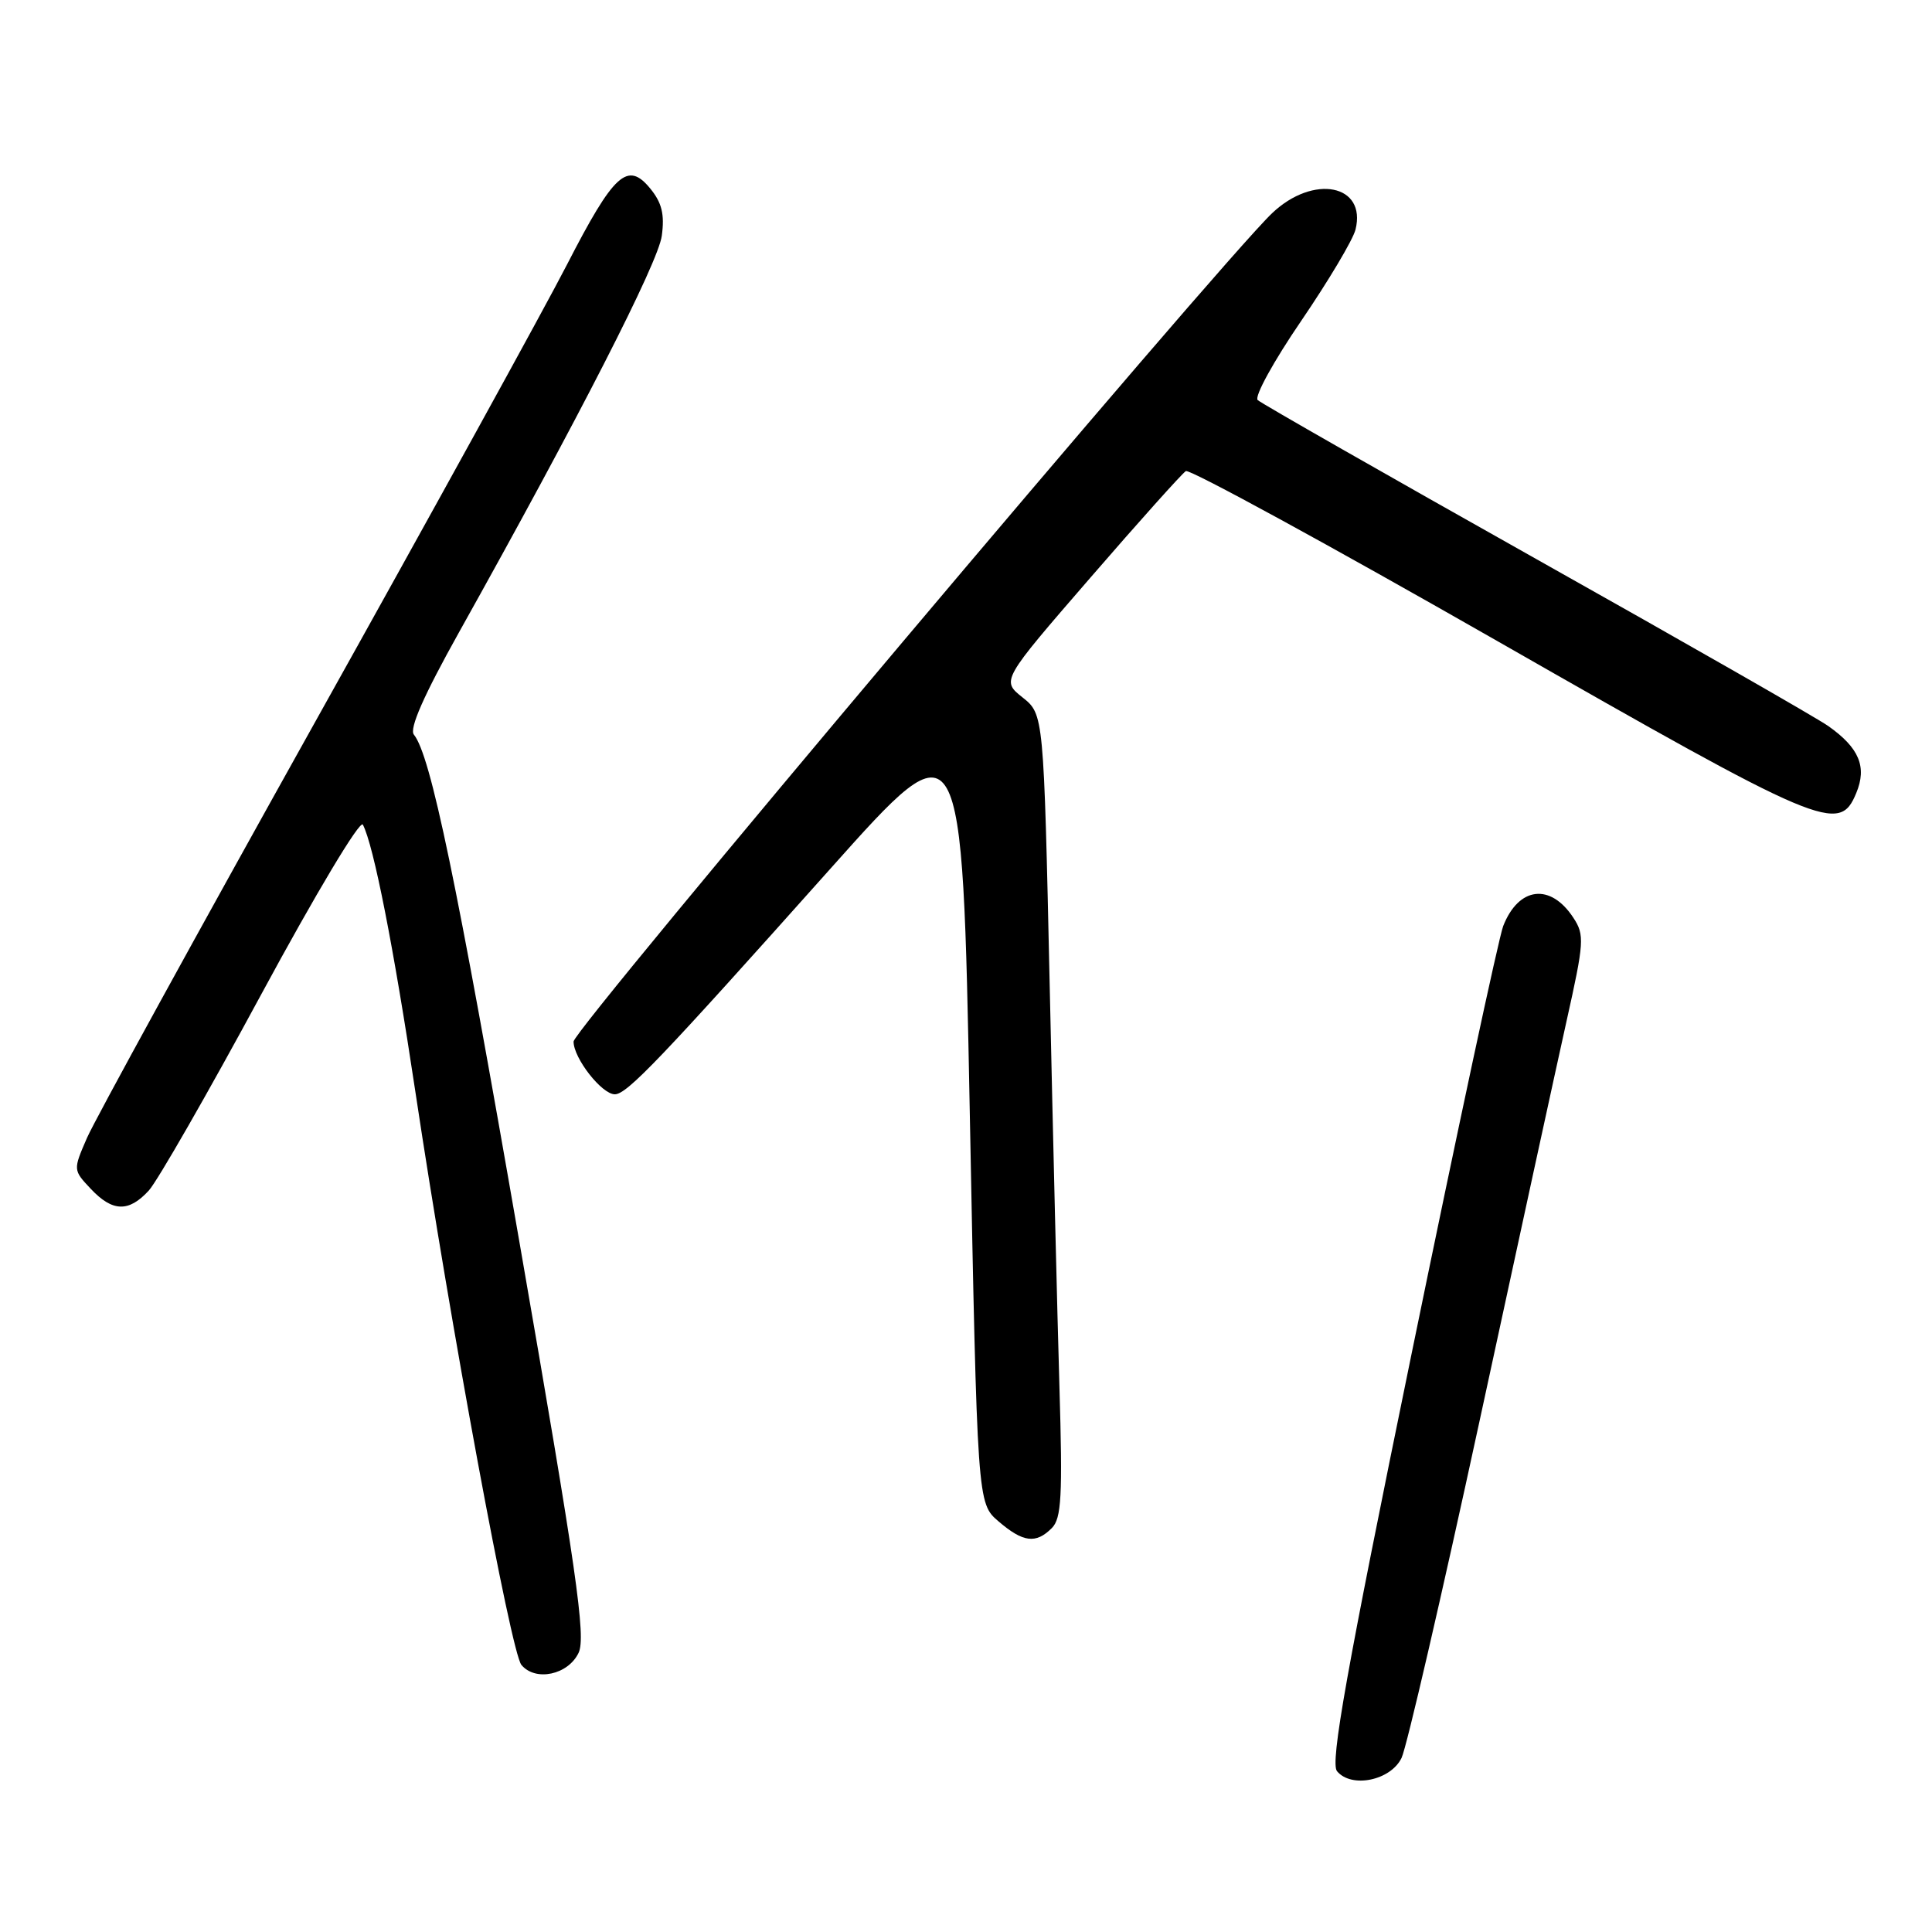 <?xml version="1.0" encoding="UTF-8" standalone="no"?>
<!DOCTYPE svg PUBLIC "-//W3C//DTD SVG 1.1//EN" "http://www.w3.org/Graphics/SVG/1.1/DTD/svg11.dtd" >
<svg xmlns="http://www.w3.org/2000/svg" xmlns:xlink="http://www.w3.org/1999/xlink" version="1.1" viewBox="0 0 256 256">
 <g >
 <path fill="currentColor"
d=" M 185.72 232.92 C 186.39 231.50 191.03 211.47 196.02 188.42 C 201.00 165.36 206.21 141.45 207.58 135.28 C 209.91 124.84 209.98 123.89 208.48 121.61 C 205.45 116.98 201.23 117.48 199.18 122.71 C 198.59 124.25 193.12 149.75 187.04 179.39 C 178.39 221.53 176.24 233.58 177.16 234.69 C 179.07 237.00 184.29 235.92 185.72 232.92 Z  M 76.67 219.00 C 77.66 216.90 76.41 208.20 68.90 165.00 C 60.49 116.57 57.06 100.08 54.84 97.34 C 54.21 96.55 56.15 92.15 60.79 83.84 C 76.71 55.35 87.22 34.80 87.69 31.25 C 88.08 28.40 87.70 26.86 86.16 24.98 C 83.15 21.31 81.35 22.96 75.13 35.06 C 72.18 40.80 57.08 68.22 41.57 96.00 C 26.07 123.78 12.55 148.42 11.53 150.77 C 9.68 155.03 9.68 155.03 12.02 157.52 C 14.91 160.59 17.05 160.66 19.72 157.75 C 20.85 156.51 27.56 144.82 34.61 131.77 C 41.86 118.36 47.72 108.57 48.08 109.27 C 49.50 111.96 52.16 125.48 55.04 144.67 C 59.70 175.69 67.70 218.94 69.09 220.61 C 70.95 222.85 75.28 221.93 76.67 219.00 Z  M 139.37 202.48 C 140.65 201.20 140.81 198.28 140.38 183.73 C 140.10 174.25 139.52 150.33 139.09 130.58 C 138.30 94.65 138.30 94.65 135.49 92.41 C 132.68 90.17 132.68 90.17 144.46 76.57 C 150.93 69.09 156.64 62.73 157.13 62.42 C 157.62 62.12 176.19 72.25 198.38 84.93 C 241.62 109.64 243.71 110.53 245.96 105.09 C 247.41 101.61 246.35 99.09 242.25 96.20 C 240.74 95.13 223.30 85.16 203.50 74.04 C 183.70 62.91 167.12 53.45 166.65 53.01 C 166.18 52.56 168.77 47.85 172.40 42.54 C 176.02 37.23 179.27 31.78 179.61 30.43 C 181.11 24.44 174.03 23.04 168.56 28.25 C 161.49 34.98 76.00 136.36 76.00 138.01 C 76.00 140.22 79.74 145.00 81.47 145.00 C 83.07 145.00 87.49 140.37 110.11 115.02 C 127.50 95.54 127.50 95.54 128.50 147.36 C 129.50 199.18 129.50 199.18 132.31 201.59 C 135.56 204.38 137.26 204.60 139.37 202.48 Z "/>
</g>
</svg>
